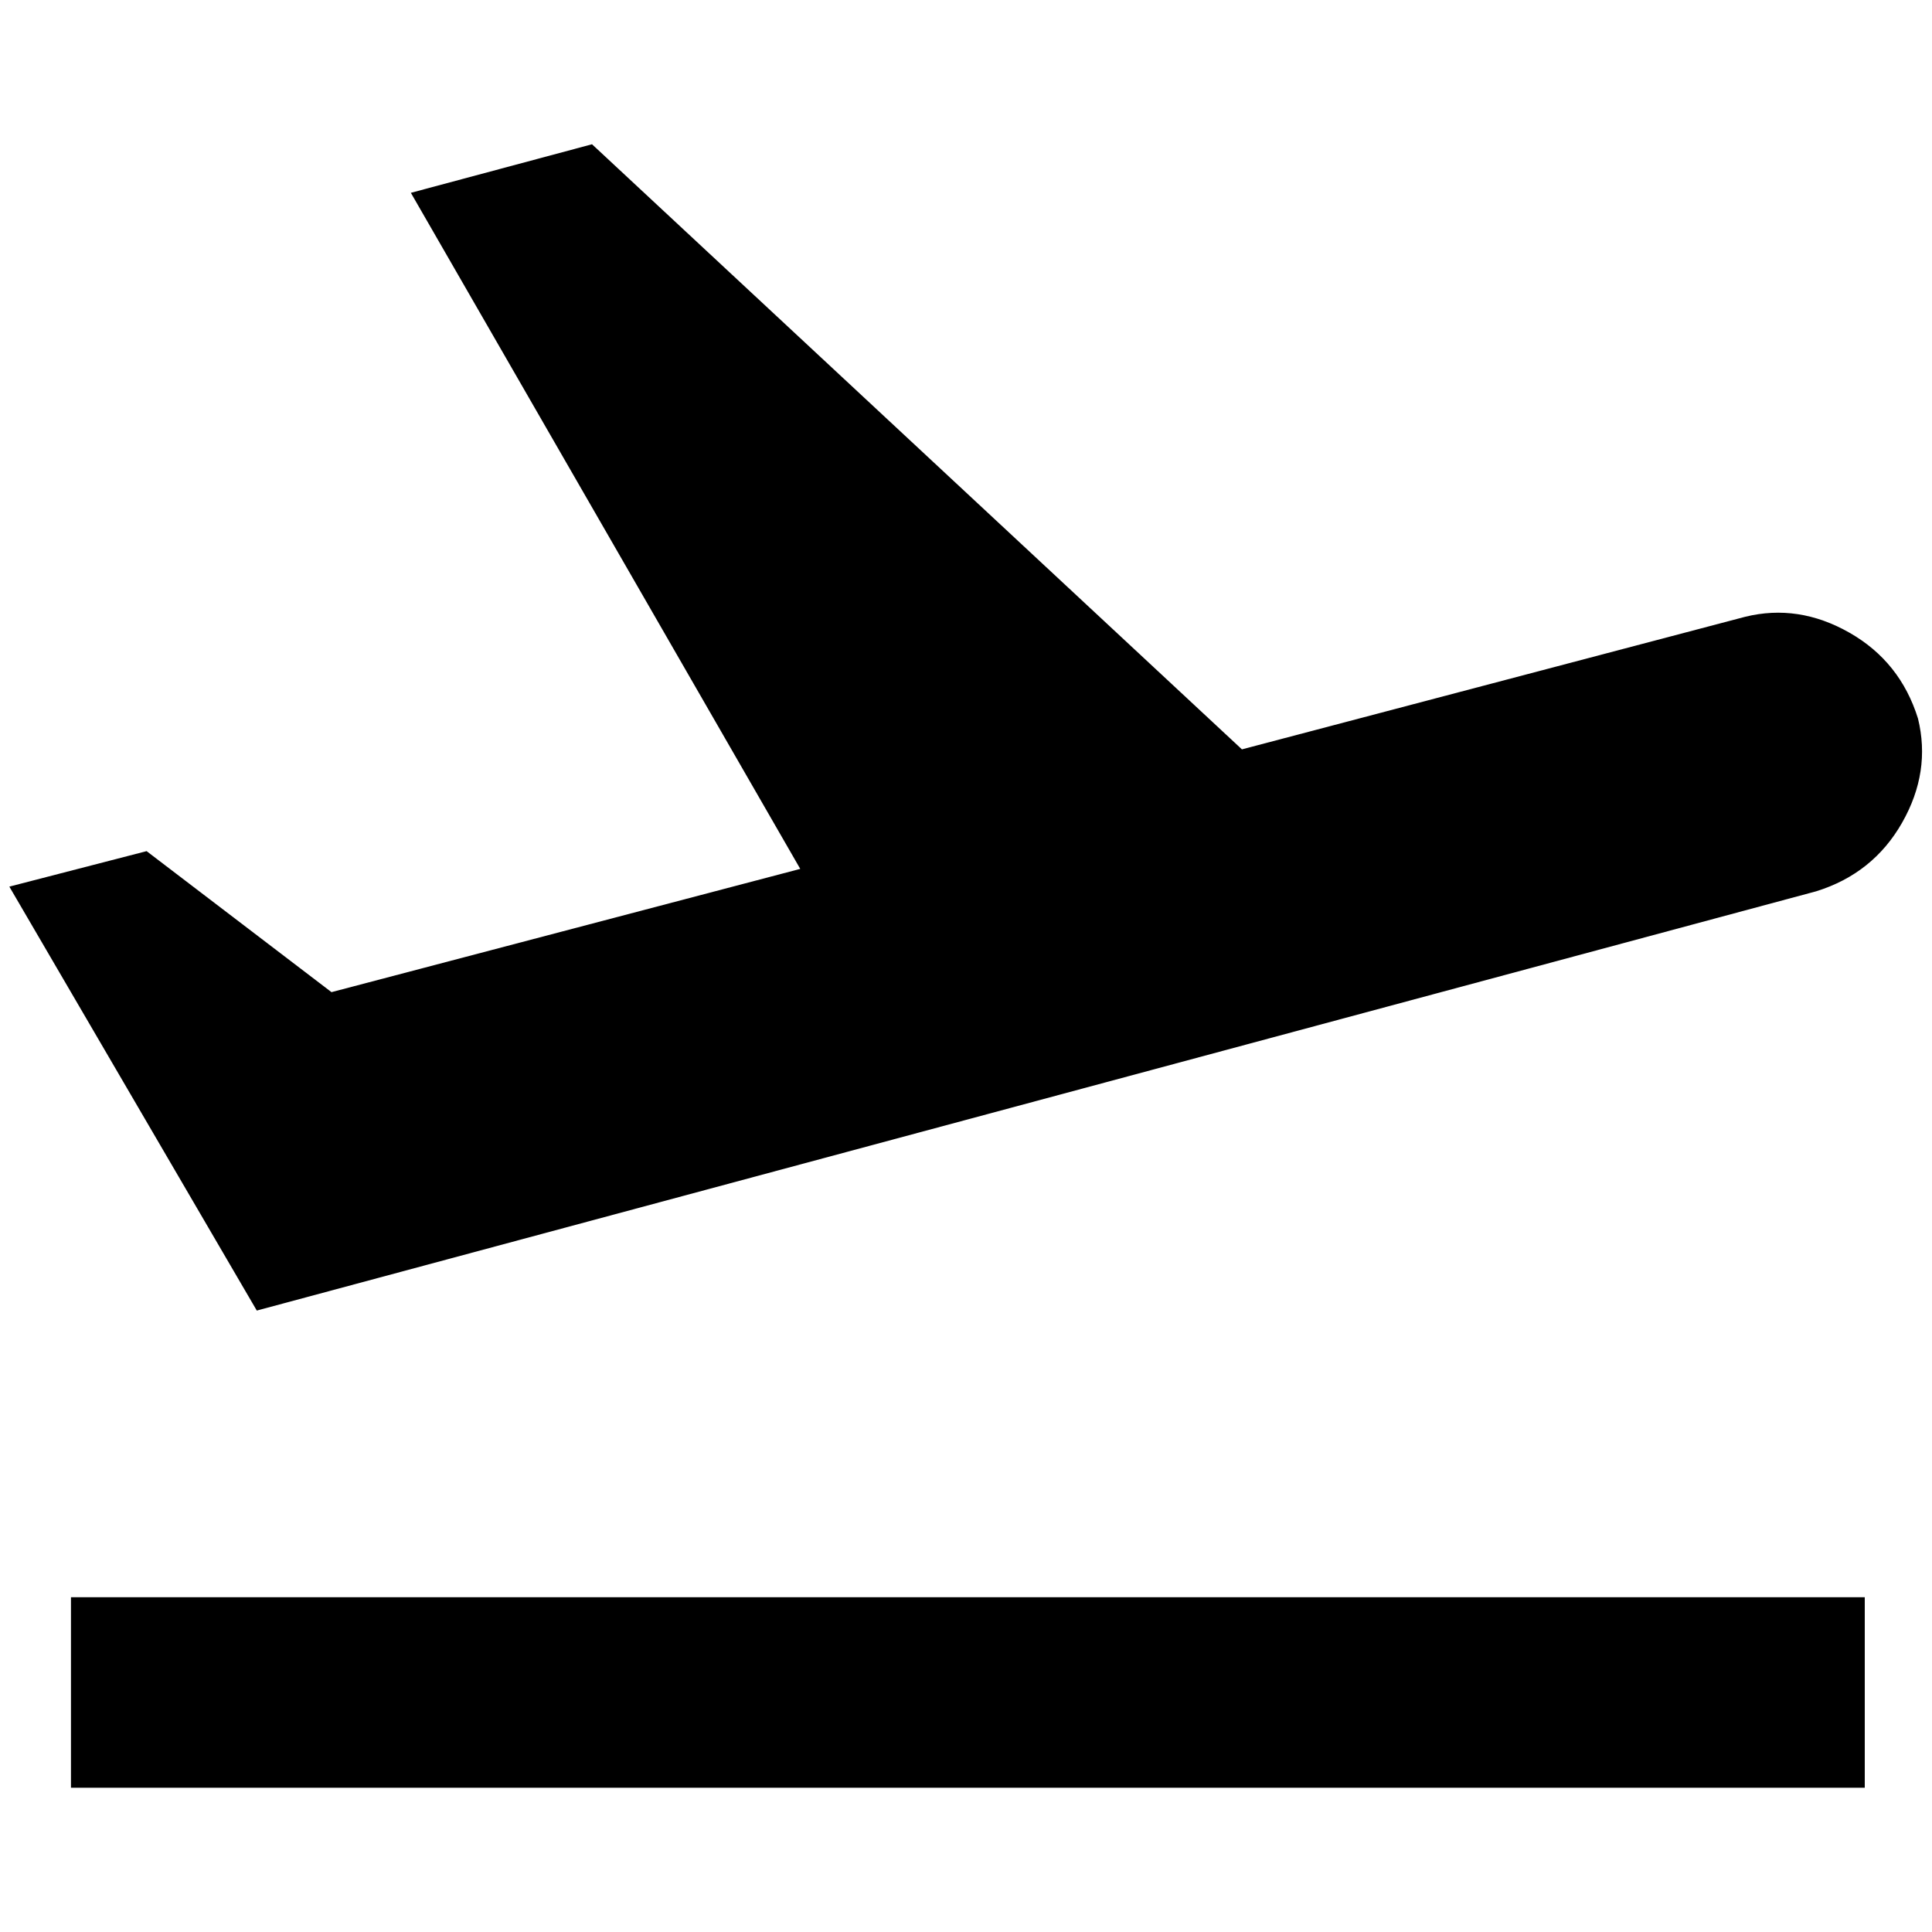 <?xml version="1.0" standalone="no"?>
<!DOCTYPE svg PUBLIC "-//W3C//DTD SVG 1.1//EN" "http://www.w3.org/Graphics/SVG/1.1/DTD/svg11.dtd" >
<svg xmlns="http://www.w3.org/2000/svg" xmlns:xlink="http://www.w3.org/1999/xlink" version="1.1" width="2048" height="2048" viewBox="-10 0 2069 2048">
   <path fill="currentColor"
d="M66 1700h1921v204h-1921v-204zM2044 759q-19 -61 -73.5 -92t-111.5 -17l-539 142l-696 -648l-194 52l417 724l-502 132l-198 -151l-147 38l265 454l1670 -449q61 -19 92 -73.5t17 -111.5z" />
</svg>
